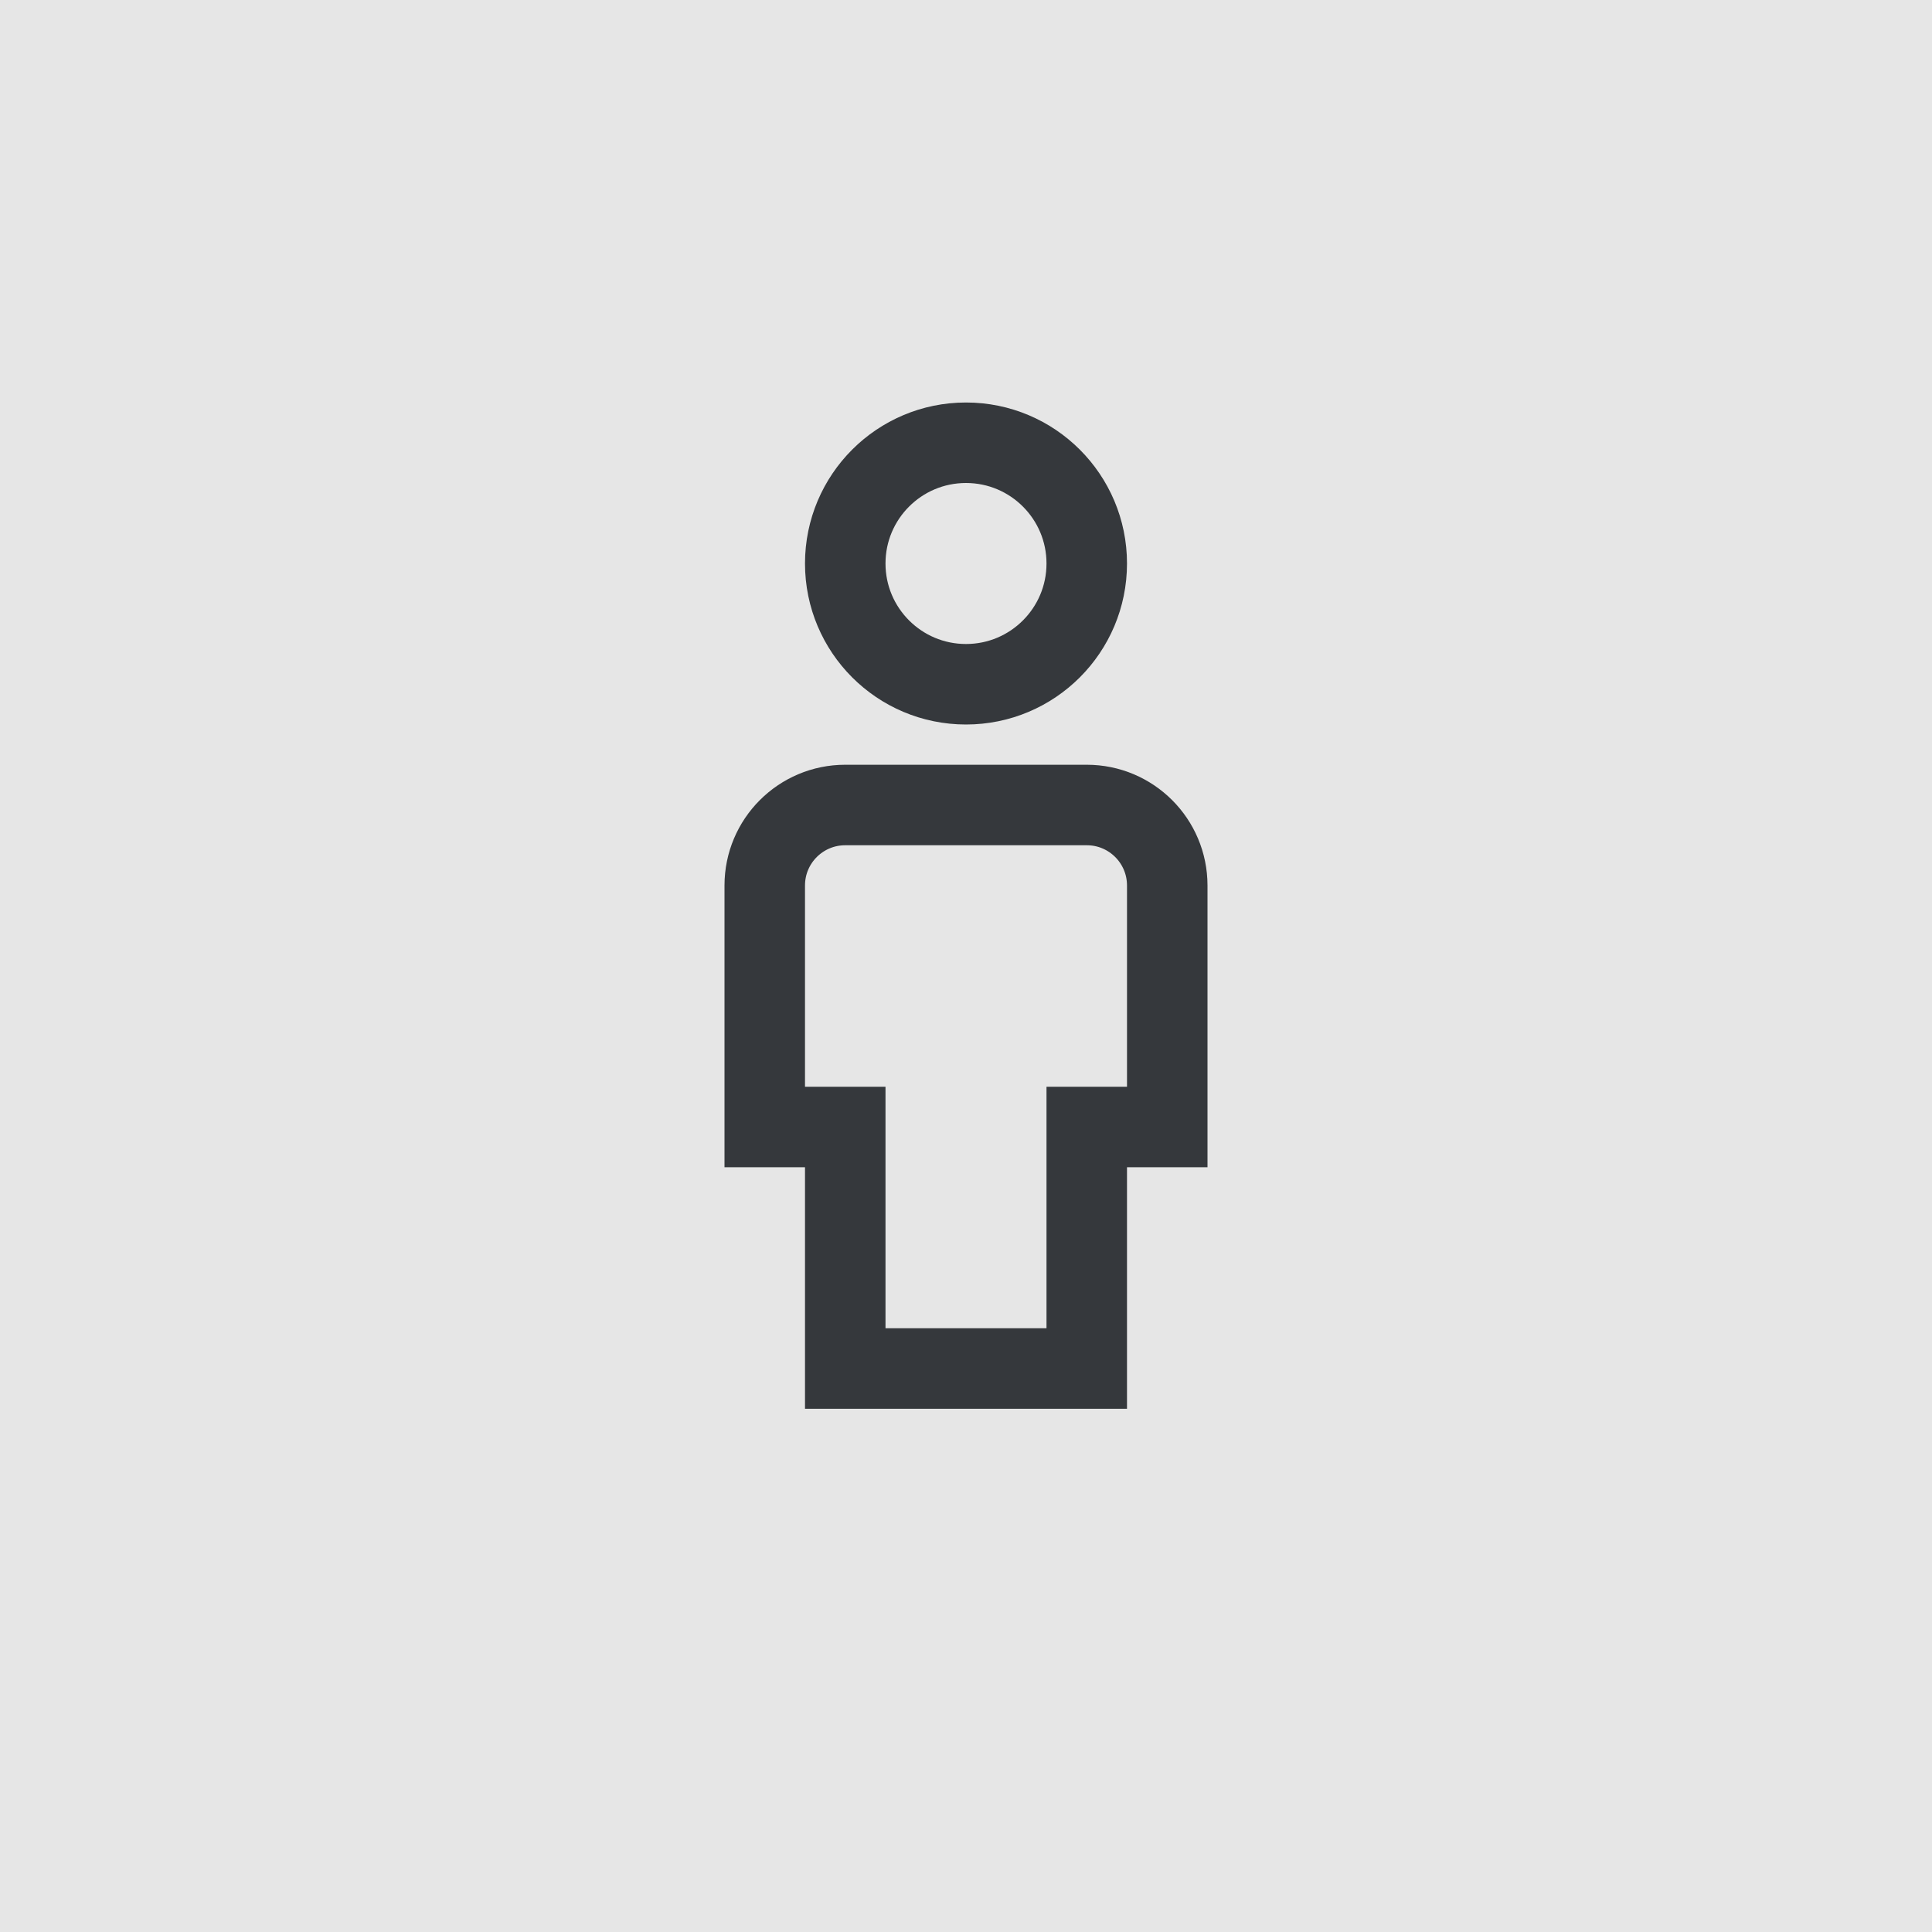 <?xml version="1.0" encoding="UTF-8"?>
<svg width="48px" height="48px" viewBox="0 0 48 48" version="1.1" xmlns="http://www.w3.org/2000/svg" xmlns:xlink="http://www.w3.org/1999/xlink">
    <!-- Generator: Sketch 49.3 (51167) - http://www.bohemiancoding.com/sketch -->
    <title>Solo-1</title>
    <desc>Created with Sketch.</desc>
    <defs>
        <filter x="-0.6%" y="-1.1%" width="101.2%" height="103.0%" filterUnits="objectBoundingBox" id="filter-1">
            <feOffset dx="0" dy="2" in="SourceAlpha" result="shadowOffsetOuter1"></feOffset>
            <feGaussianBlur stdDeviation="2" in="shadowOffsetOuter1" result="shadowBlurOuter1"></feGaussianBlur>
            <feColorMatrix values="0 0 0 0 0   0 0 0 0 0   0 0 0 0 0  0 0 0 0.5 0" type="matrix" in="shadowBlurOuter1" result="shadowMatrixOuter1"></feColorMatrix>
            <feMerge>
                <feMergeNode in="shadowMatrixOuter1"></feMergeNode>
                <feMergeNode in="SourceGraphic"></feMergeNode>
            </feMerge>
        </filter>
    </defs>
    <g id="getTalent---Virtual-Teambuilding" stroke="none" stroke-width="1" fill="none" fill-rule="evenodd">
        <g id="01-Freelancer-Work-Order-Overview-v1.4" transform="translate(-414, -676)">
            <g id="Project-2" filter="url(#filter-1)" transform="translate(390, 664)">
                <g id="Project-Titlebar">
                    <rect id="Project-Title-Bar" fill="#E6E6E6" x="0" y="0" width="1140" height="64"></rect>
                    <g id="Icon" opacity="0.9" transform="translate(32, 16)">
                        <rect id="Rectangle-2" x="0" y="0" width="32" height="32"></rect>
                        <g id="single-body" transform="translate(11, 5)" stroke="#212529" stroke-linecap="square" stroke-width="2">
                            <path d="M5,6 C3.343,6 2,4.657 2,3 C2,1.343 3.343,0 5,0 C6.657,0 8,1.343 8,3 C8,4.657 6.657,6 5,6 Z" id="Shape"></path>
                            <path d="M8,23 L2,23 L2,17 L0,17 L0,11 C0,9.895 0.895,9 2,9 L8,9 C9.105,9 10,9.895 10,11 L10,17 L8,17 L8,23 Z" id="Shape"></path>
                        </g>
                    </g>
                </g>
            </g>
        </g>
    </g>
</svg>